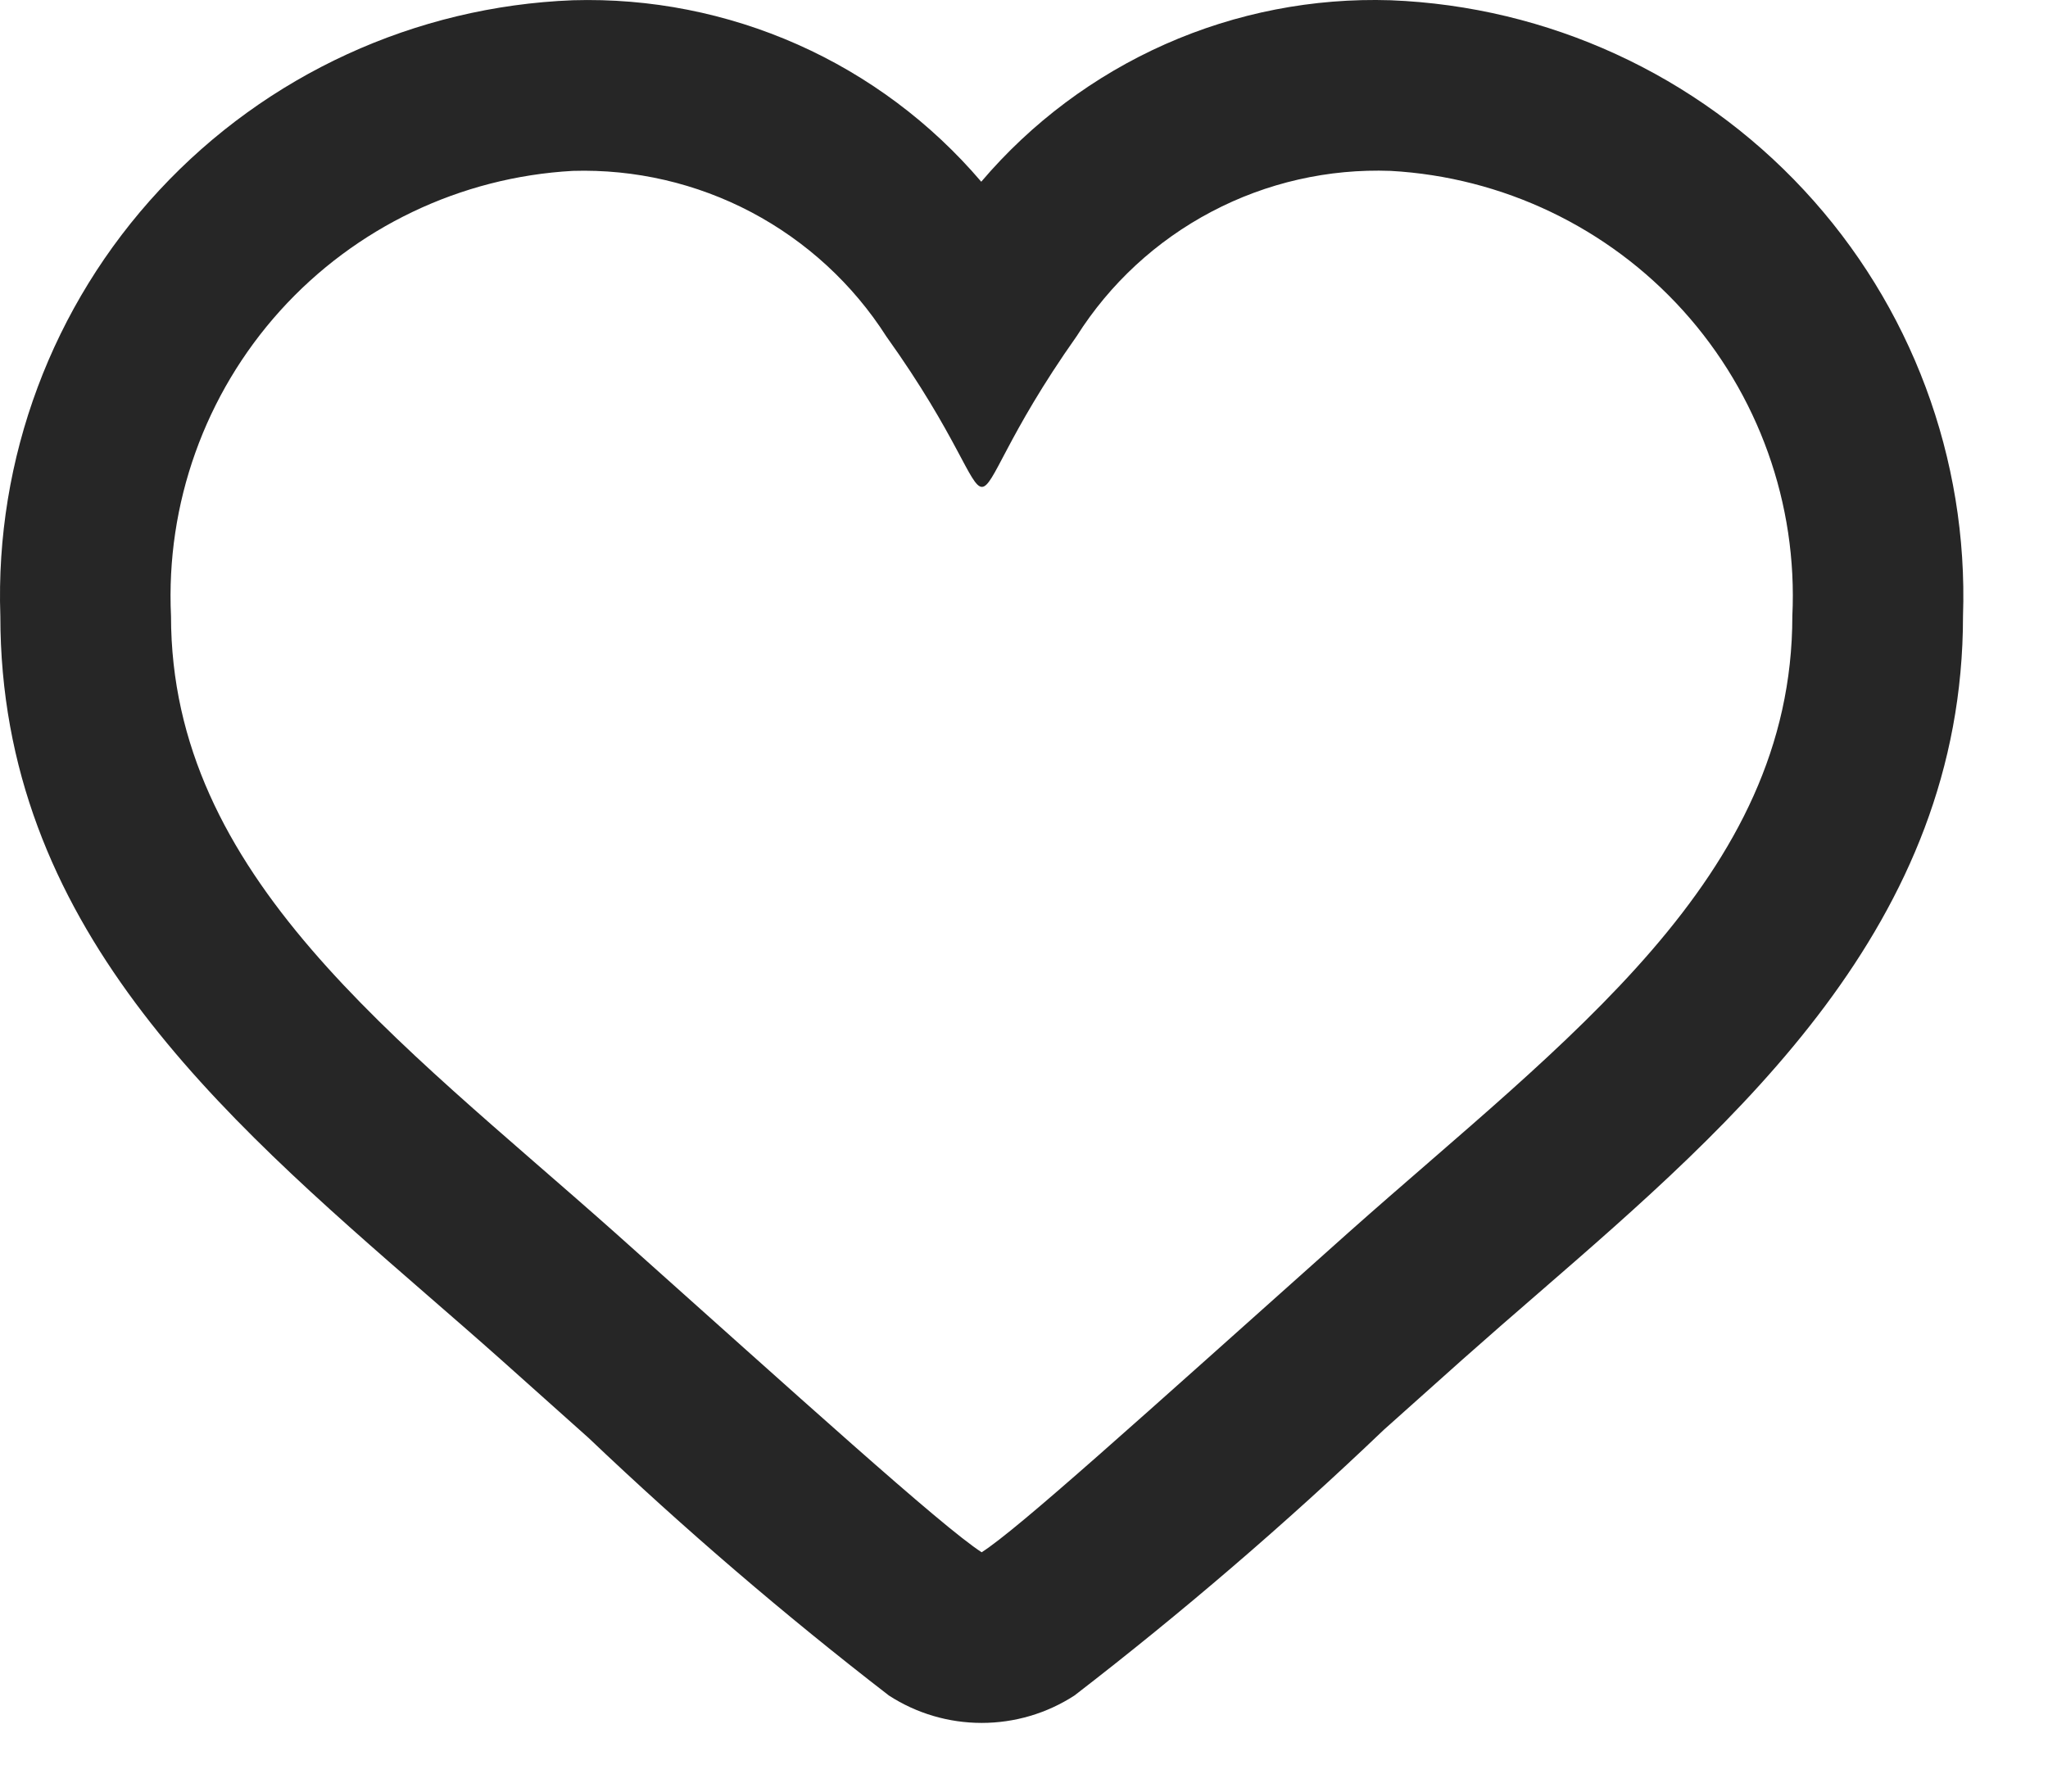 <svg width="24" height="21" viewBox="0 0 24 21" fill="none" xmlns="http://www.w3.org/2000/svg">
<path d="M16.296 2.003C17.61 2.076 18.843 2.665 19.725 3.642C20.607 4.62 21.067 5.906 21.004 7.221C21.004 10.293 18.352 12.18 15.807 14.443C13.295 16.686 11.942 17.912 11.504 18.195C11.027 17.886 9.361 16.372 7.201 14.443C4.645 12.171 2.004 10.266 2.004 7.221C1.942 5.906 2.401 4.62 3.283 3.642C4.165 2.665 5.398 2.076 6.712 2.003C7.44 1.981 8.162 2.148 8.806 2.488C9.45 2.829 9.995 3.33 10.387 3.944C11.227 5.119 11.367 5.707 11.507 5.707C11.647 5.707 11.785 5.119 12.617 3.941C13.007 3.324 13.552 2.821 14.198 2.481C14.843 2.141 15.567 1.976 16.296 2.003M16.296 0.003C15.388 -0.026 14.485 0.15 13.655 0.518C12.824 0.887 12.087 1.438 11.499 2.13C10.911 1.44 10.176 0.89 9.348 0.522C8.519 0.154 7.618 -0.024 6.712 0.003C4.867 0.075 3.125 0.875 1.868 2.228C0.611 3.58 -0.059 5.376 0.004 7.221C0.004 10.831 2.554 13.048 5.019 15.191C5.302 15.437 5.588 15.685 5.872 15.938L6.899 16.856C8.019 17.922 9.193 18.929 10.417 19.874C10.741 20.084 11.118 20.195 11.504 20.195C11.89 20.195 12.267 20.084 12.591 19.874C13.854 18.9 15.064 17.861 16.217 16.759L17.139 15.935C17.432 15.675 17.729 15.416 18.024 15.161C20.358 13.136 23.004 10.841 23.004 7.221C23.067 5.376 22.397 3.58 21.14 2.228C19.883 0.875 18.141 0.075 16.296 0.003V0.003Z" fill="#262626"/>
</svg>
